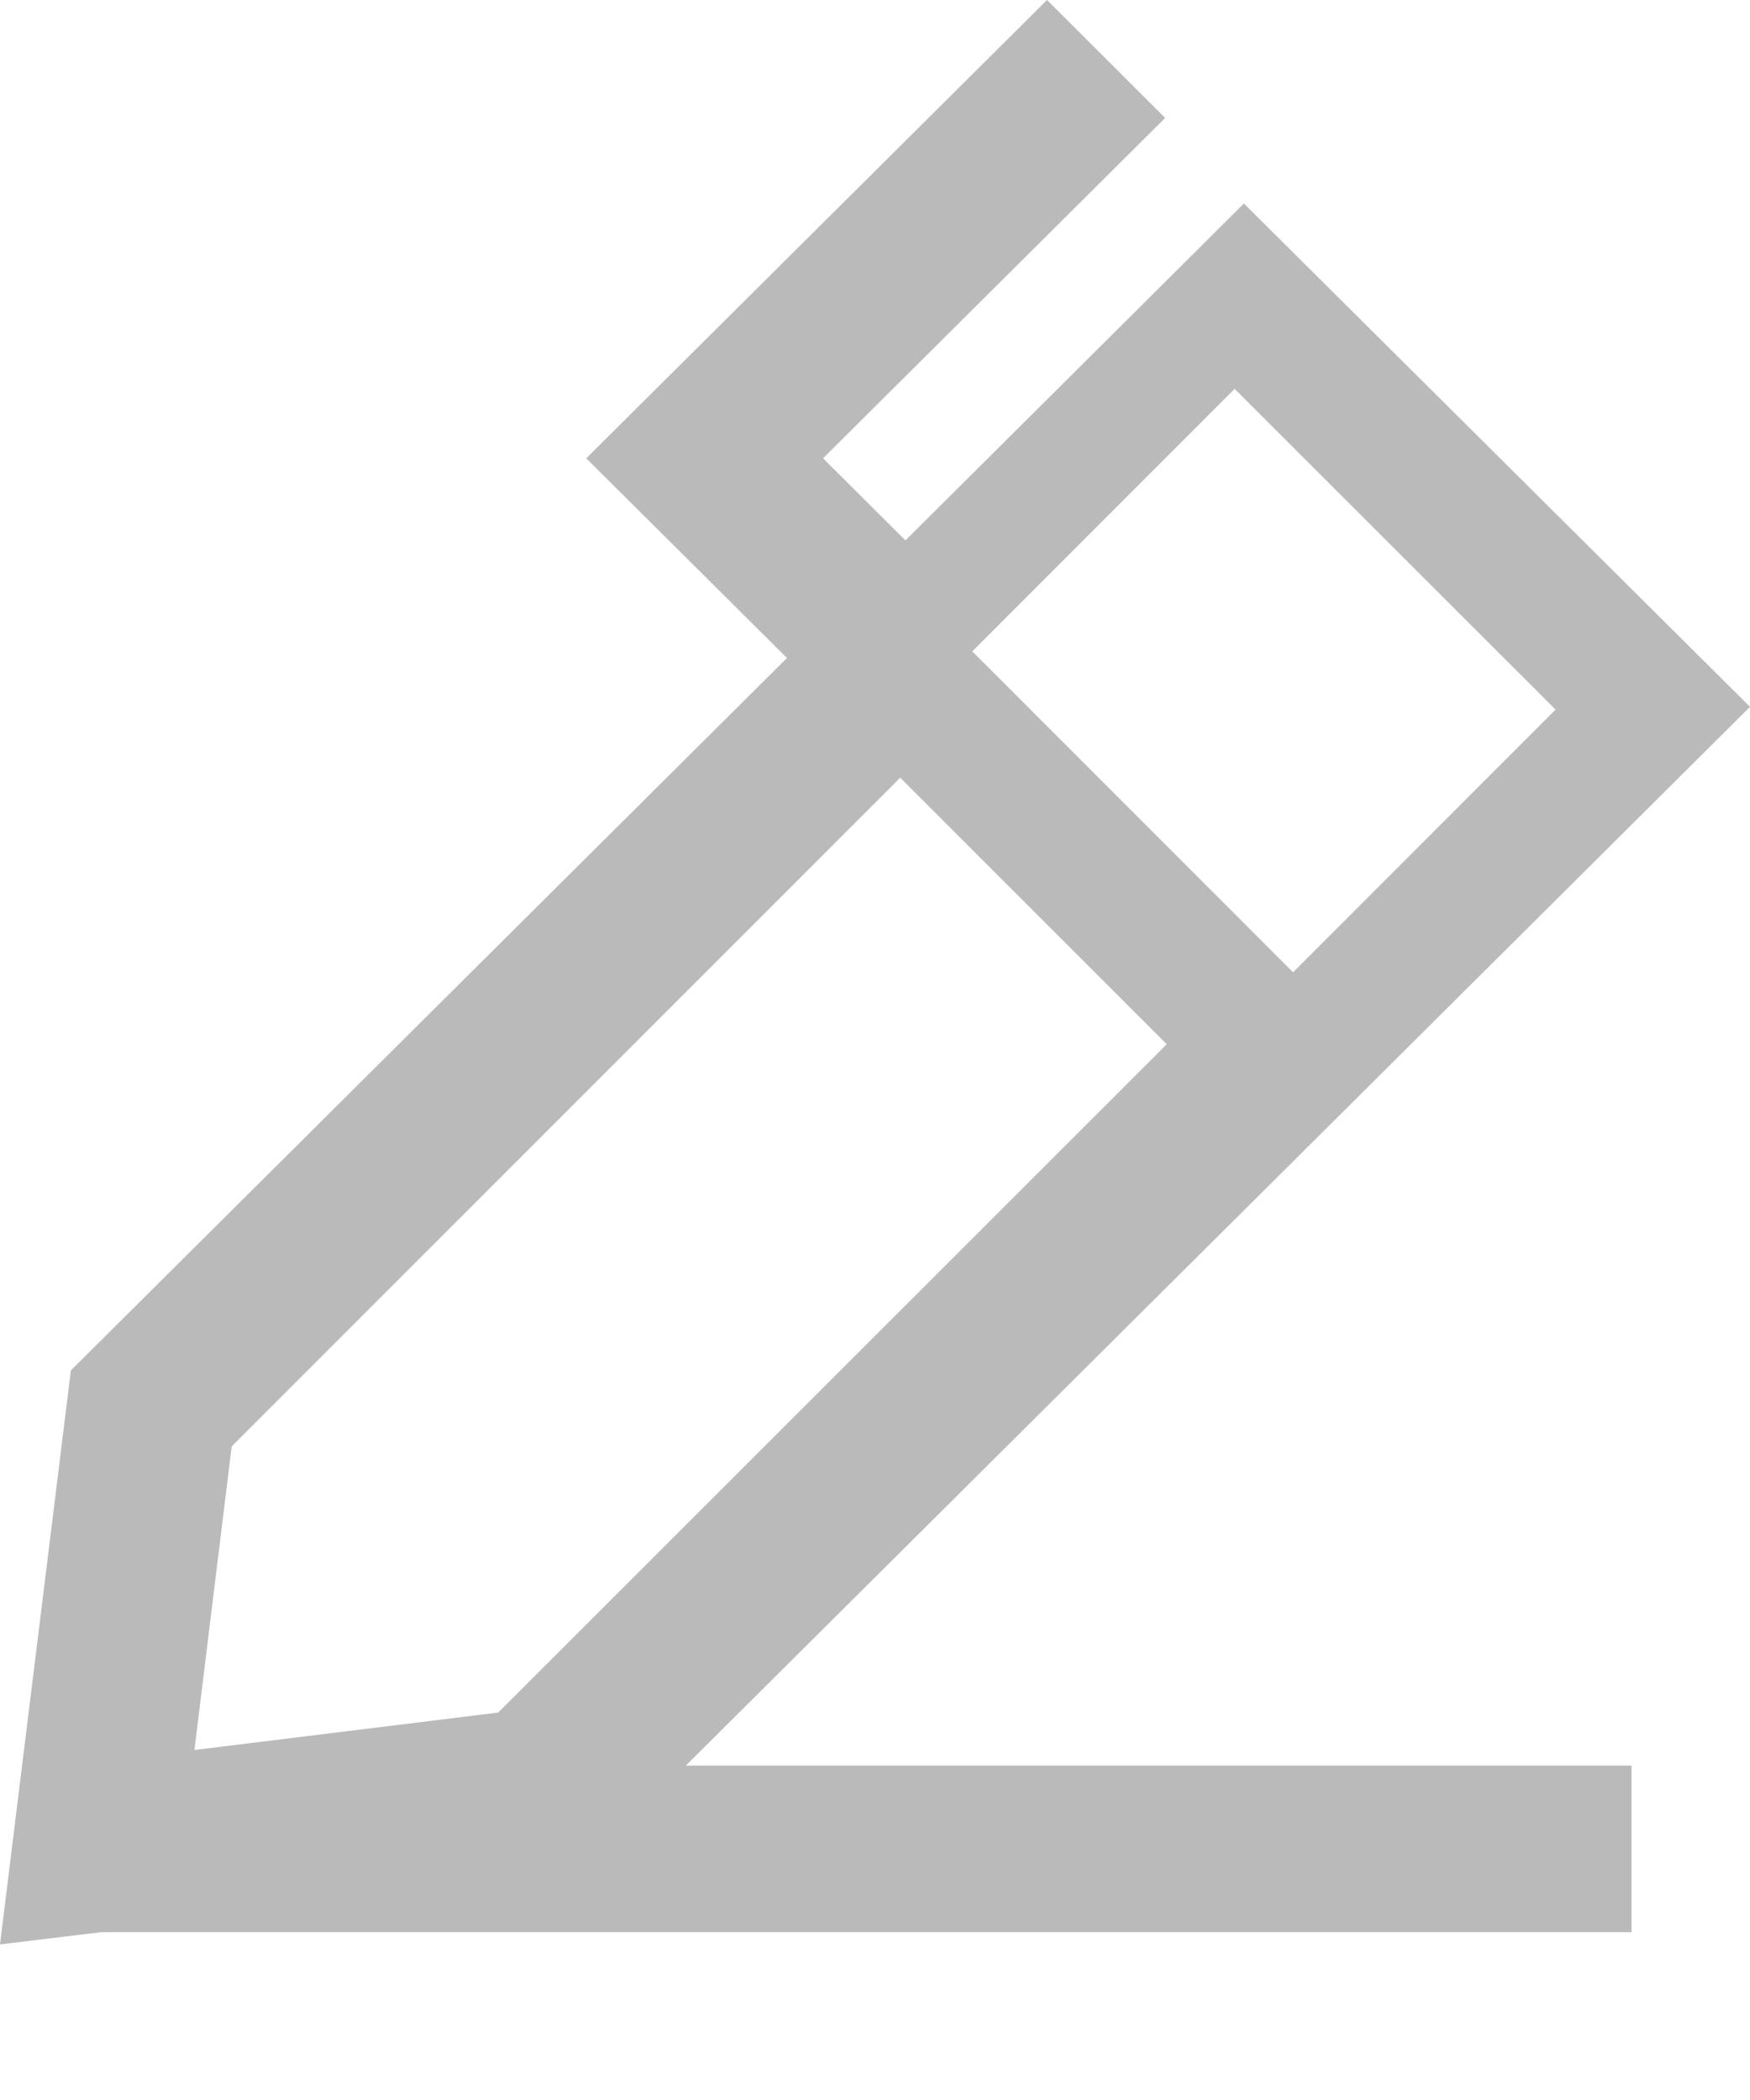 <?xml version="1.0" encoding="UTF-8"?>
<svg width="10px" height="12px" viewBox="0 0 10 12" version="1.1" xmlns="http://www.w3.org/2000/svg" xmlns:xlink="http://www.w3.org/1999/xlink">
    <!-- Generator: Sketch 49.3 (51167) - http://www.bohemiancoding.com/sketch -->
    <title>Editar</title>
    <desc>Created with Sketch.</desc>
    <defs></defs>
    <g id="Symbols" stroke="none" stroke-width="1" fill="none" fill-rule="evenodd">
        <g id="table-/-row-cliente" transform="translate(-965, -16)" fill="#BABABA">
            <g id="Editar-Copy" transform="translate(962, 14)">
                <g id="Editar" transform="translate(3, 2)">
                    <path d="M7.389,6.637 L7.389,6.637 L10,4.039 L7.108,1.163 L5.174,3.088 L4.703,2.619 L6.658,0.674 L5.983,0 L3.35,2.619 L4.497,3.76 L0.405,7.831 L0,11.111 L0.578,11.041 L9.323,11.041 L9.323,10.089 L3.919,10.089 L7.389,6.637 L7.389,6.637 Z M7.055,2.222 L8.889,4.055 L7.389,5.556 L5.556,3.722 L7.055,2.222 L7.055,2.222 Z M1.324,8.265 L5.144,4.444 L6.667,5.967 L2.847,9.786 L1.111,10 L1.324,8.265 L1.324,8.265 Z" id="Imported-Layers"></path>
                </g>
            </g>
        </g>
    </g>
</svg>